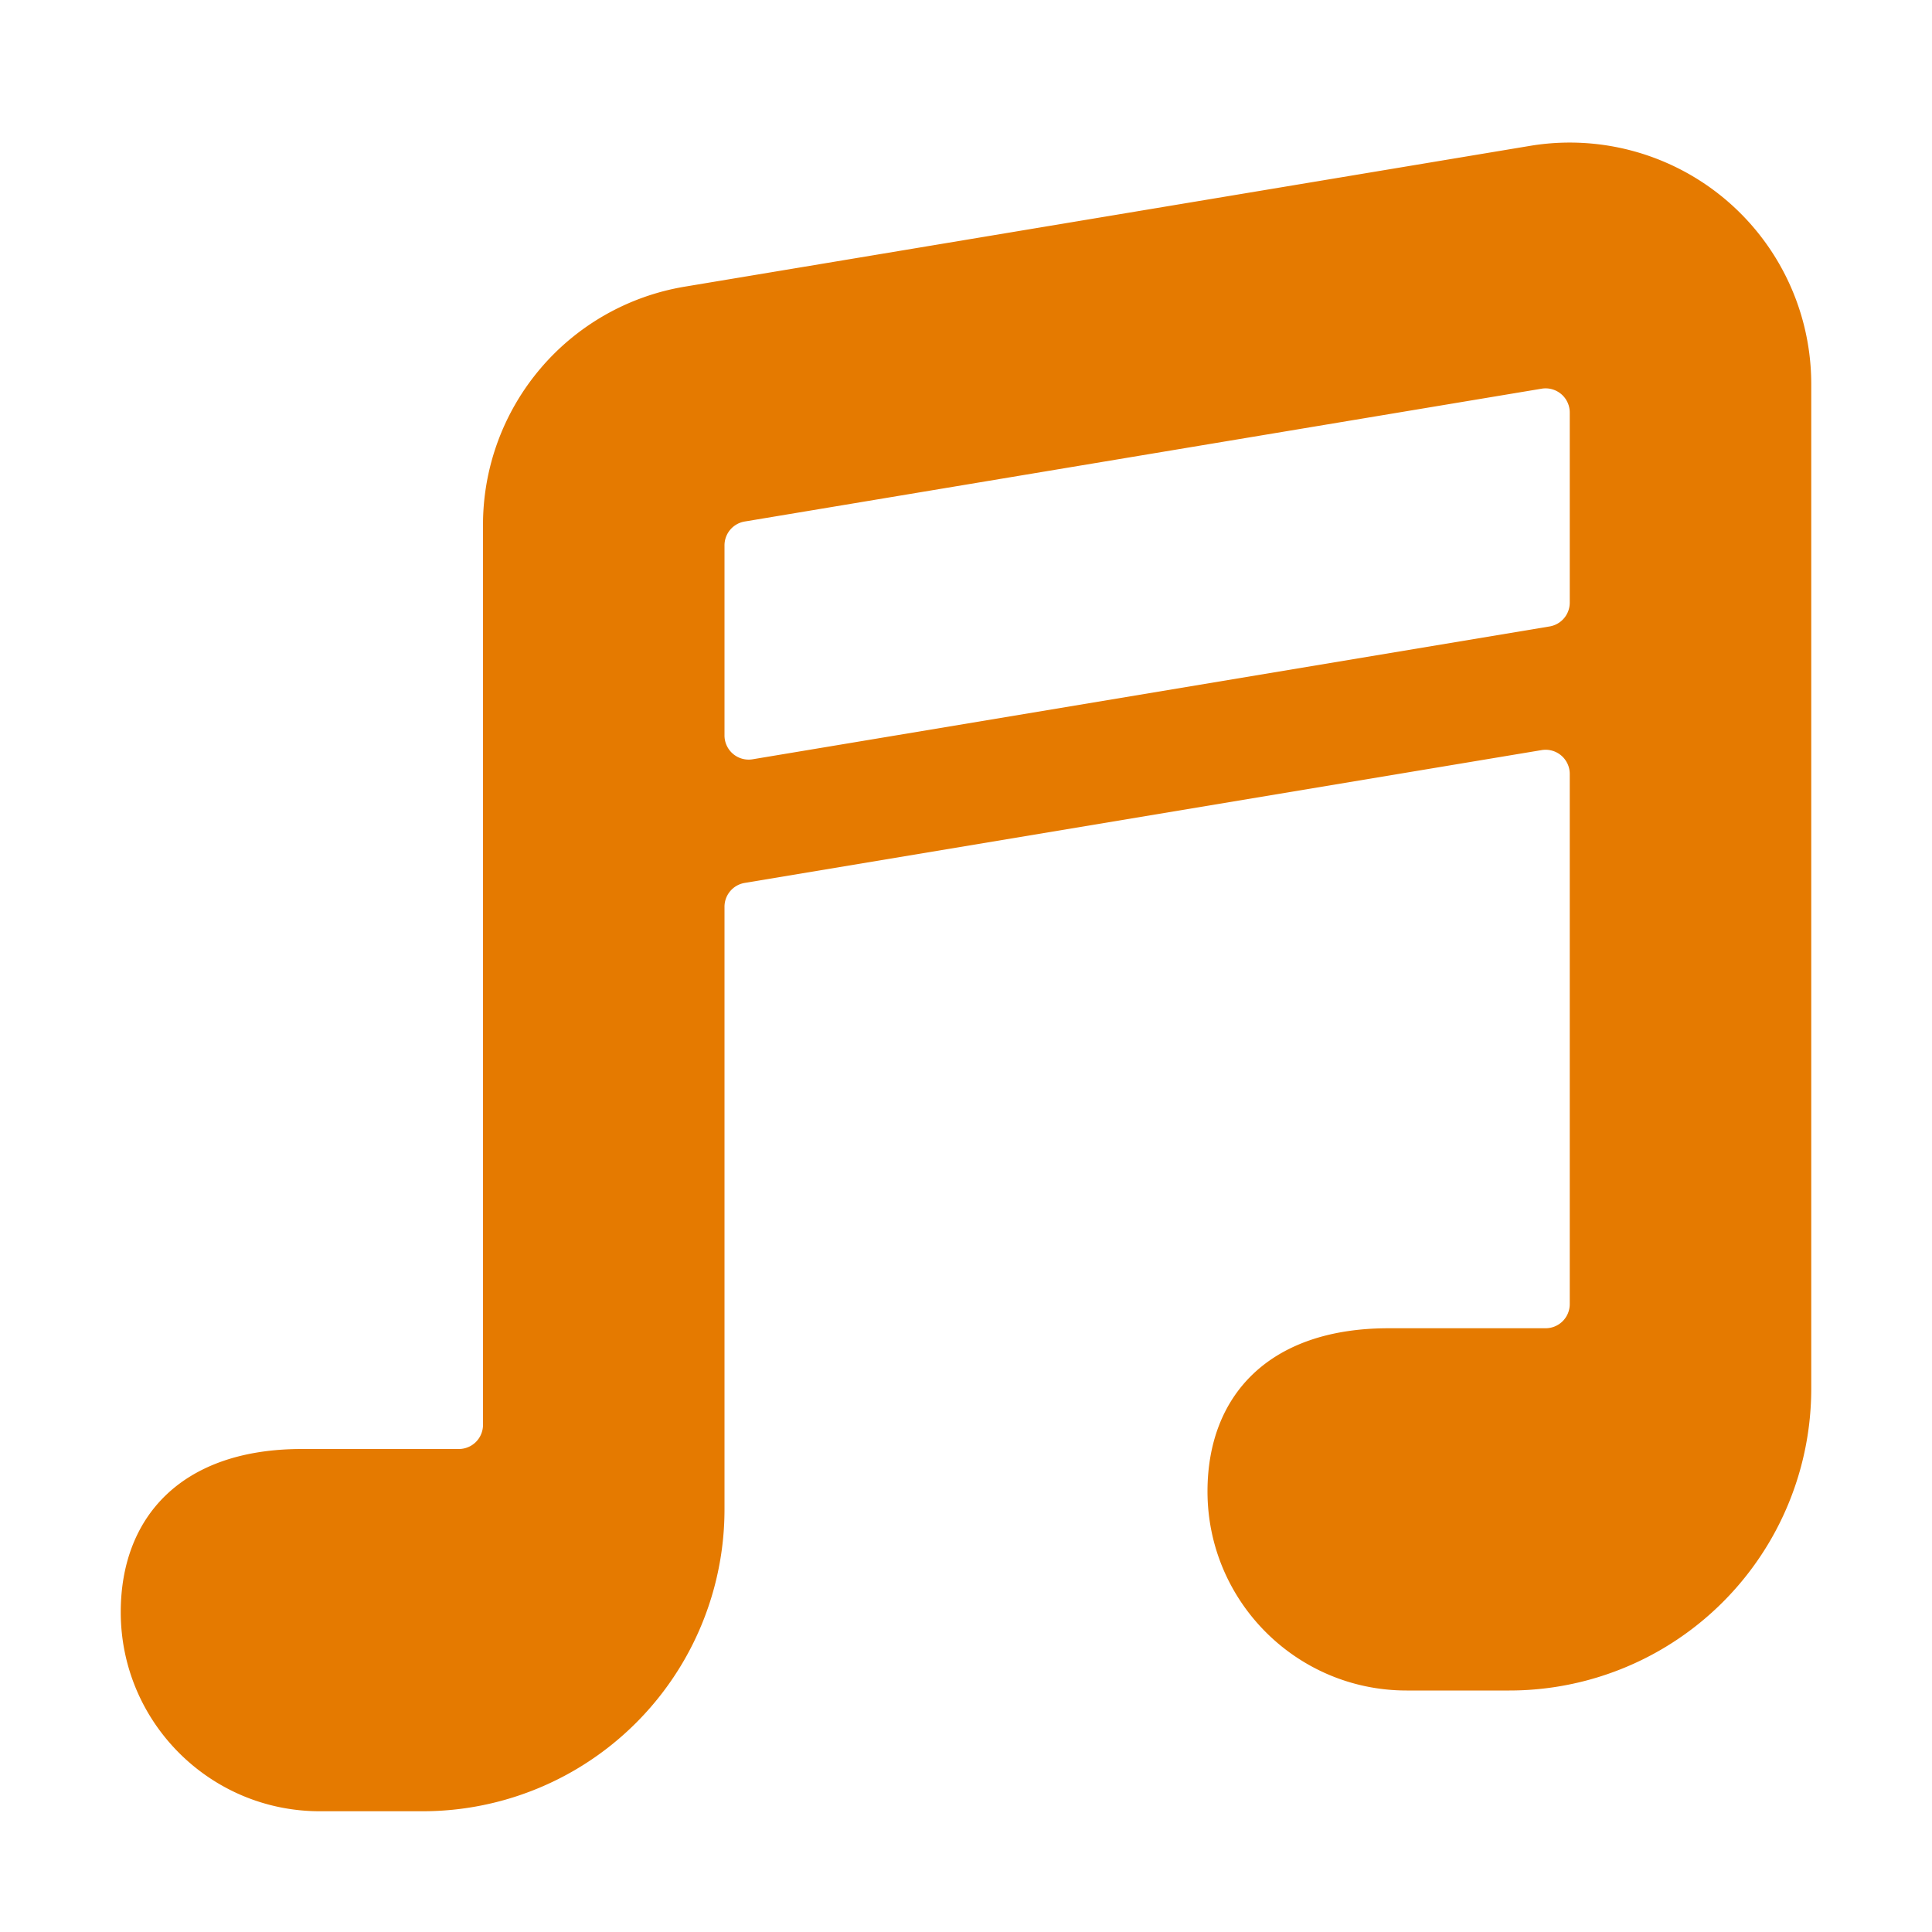 <?xml version="1.0" encoding="UTF-8" standalone="no"?>
<svg
  xmlns="http://www.w3.org/2000/svg"
  version="1.1"
  viewBox="0 0 16 16"
  height="16"
  width="16"
  fill="#e57a00"
  id="MusicKey_e57a00">
  <path clip-rule="evenodd" d="M15 3.18a2 2 0 0 0-2.329-1.972l-7 1.166A2 2 0 0 0 4 4.347V11.8a.2.2 0 0 1-.2.2H2.5c-1 0-1.5.566-1.5 1.351C1 14.261 1.738 15 2.649 15H3.5A2.5 2.5 0 0 0 6 12.5V7.51a.2.2 0 0 1 .167-.198l6.6-1.1A.2.2 0 0 1 13 6.41v4.39a.2.2 0 0 1-.2.2h-1.3c-1 0-1.5.566-1.5 1.351 0 .91.738 1.649 1.649 1.649h.851a2.5 2.5 0 0 0 2.5-2.5V3.18Zm-2.167 2.008A.2.2 0 0 0 13 4.99V3.417a.2.2 0 0 0-.233-.198l-6.6 1.1A.2.2 0 0 0 6 4.517V6.09a.2.2 0 0 0 .233.198l6.6-1.1Z" fill-rule="evenodd"></path>
</svg>
